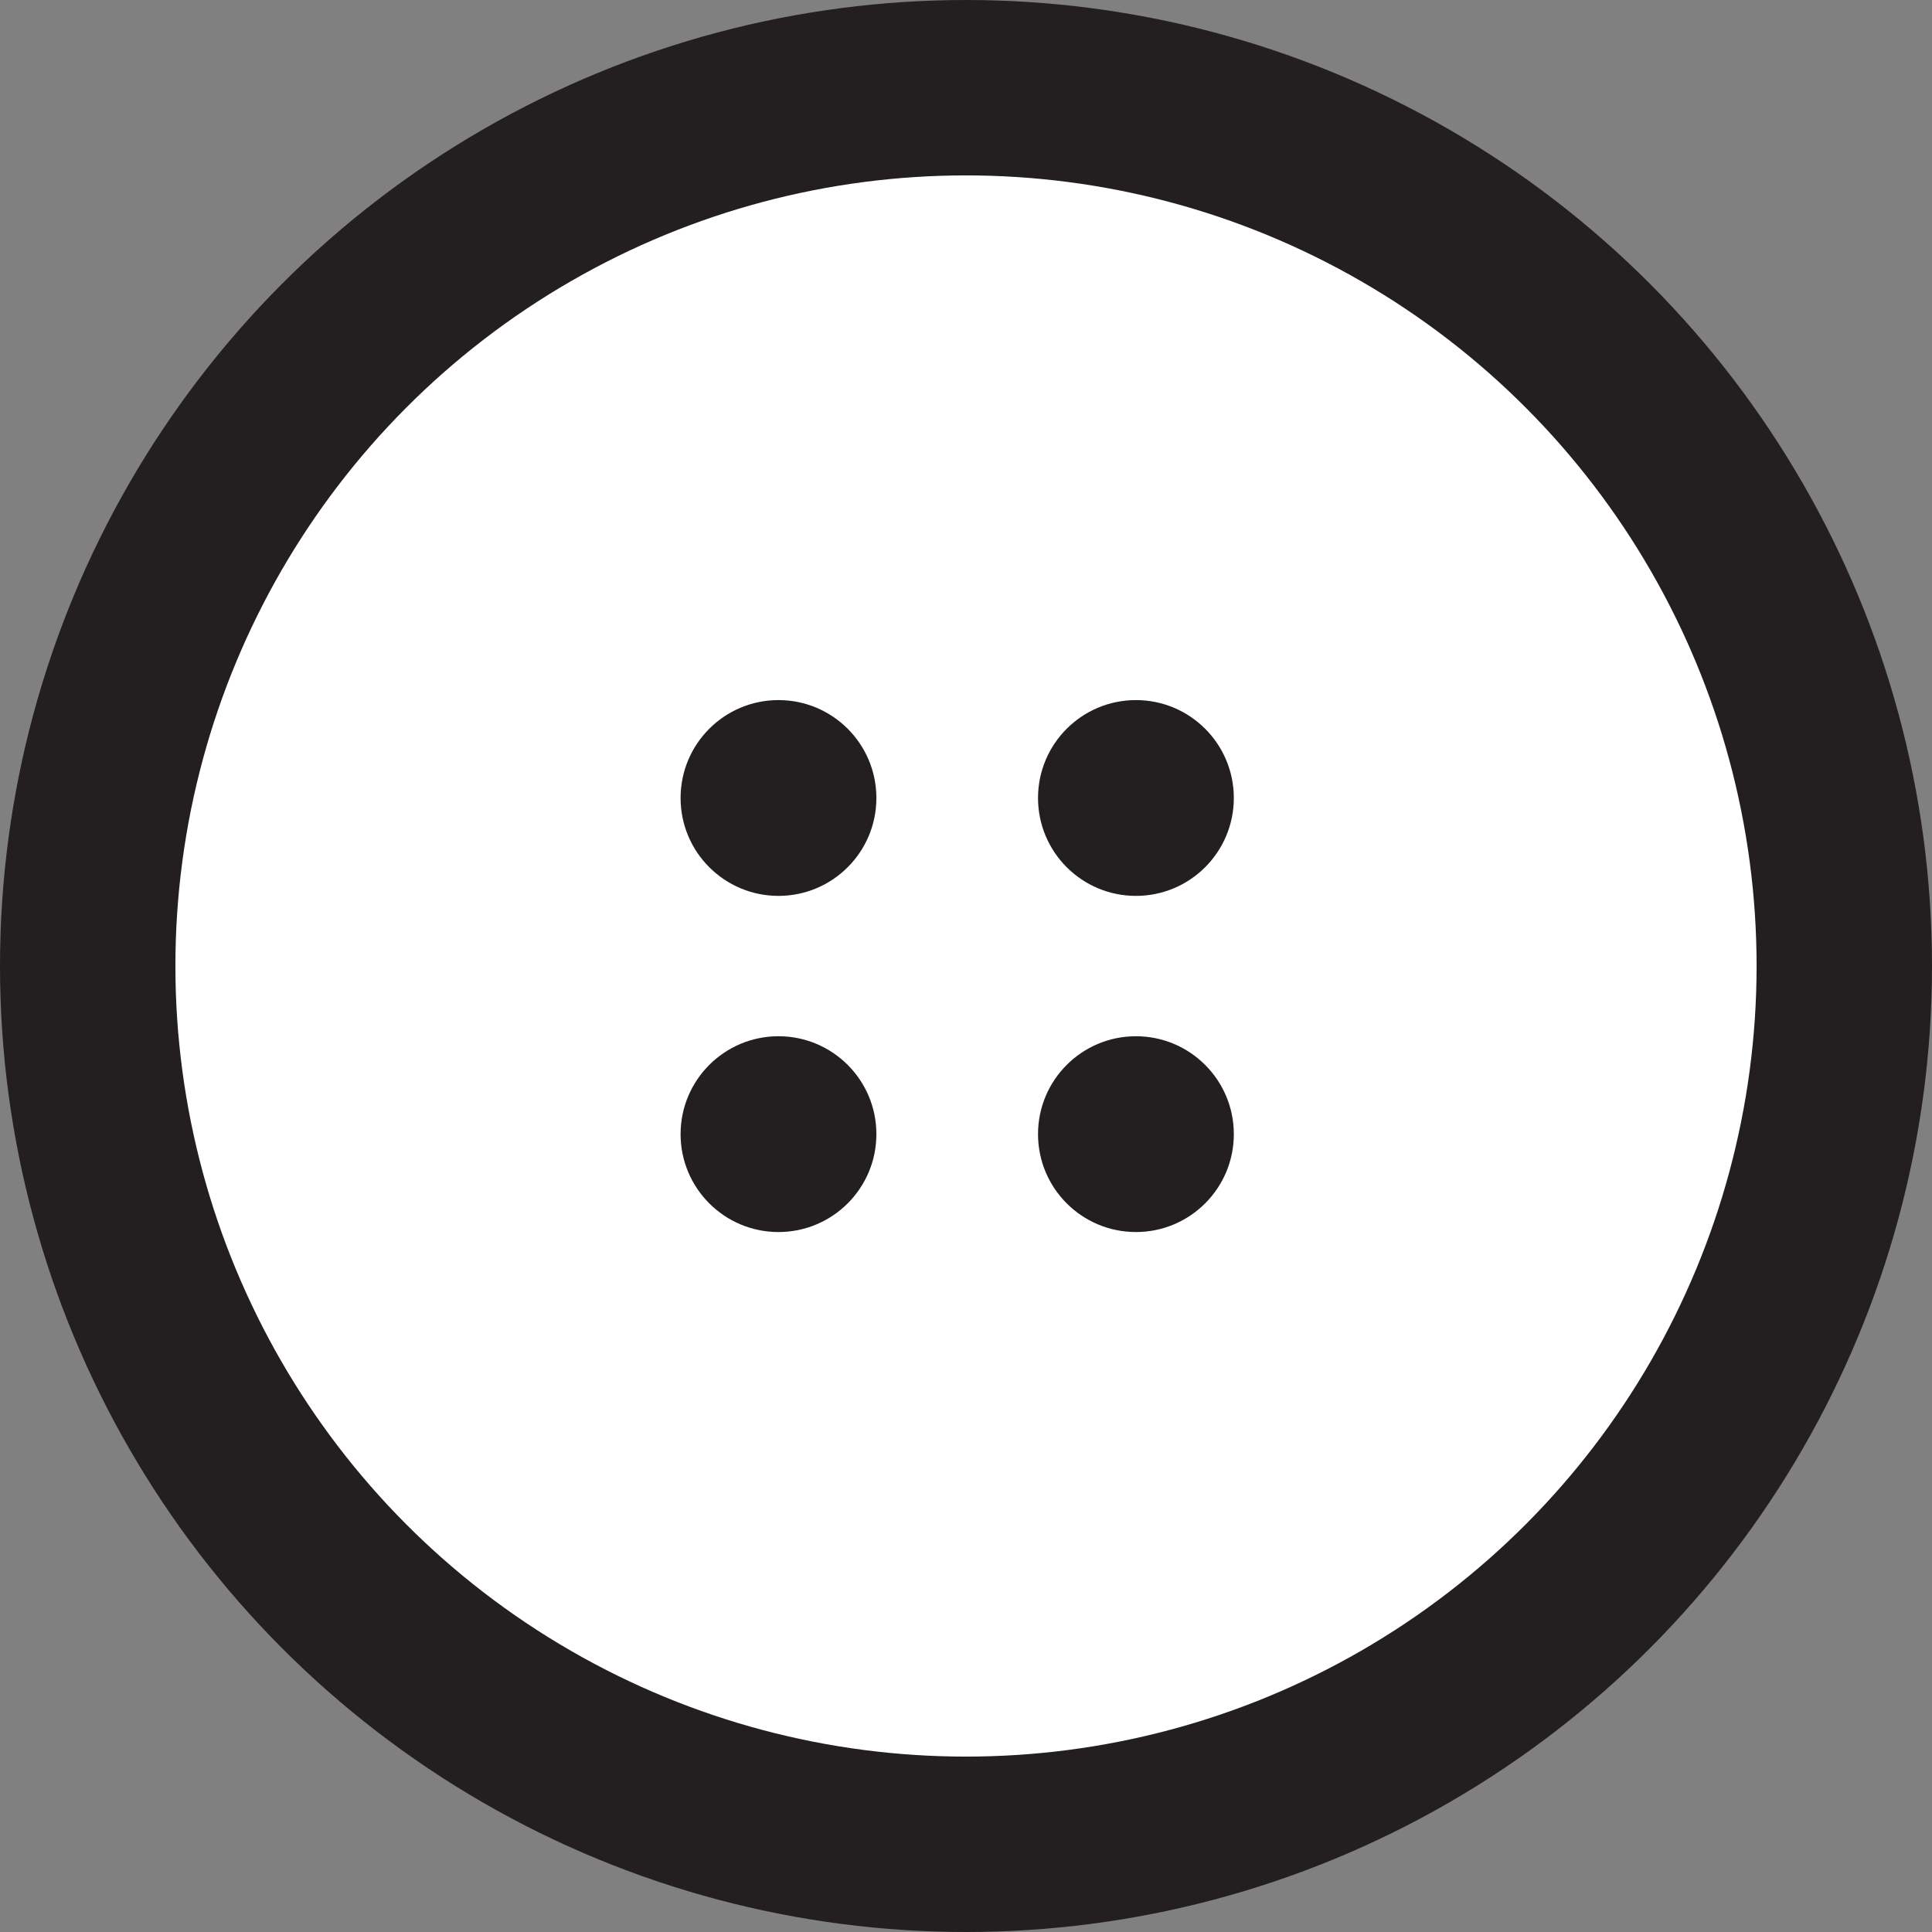 <?xml version="1.0" encoding="UTF-8"?><svg id="a" xmlns="http://www.w3.org/2000/svg" viewBox="0 0 151.56 151.56"><rect x="0" y="0" width="151.56" height="151.56" fill="#808080" stroke="none"/><defs><style>.b{fill:#fff;}.c{fill:#231f20;}</style></defs><circle class="c" cx="75.78" cy="75.78" r="75.78"/><circle class="b" cx="75.78" cy="75.78" r="62.02"/><circle class="c" cx="89.11" cy="62.6" r="7.68"/><circle class="c" cx="89.11" cy="88.97" r="7.68"/><circle class="c" cx="61.07" cy="62.6" r="7.68"/><circle class="c" cx="61.07" cy="88.97" r="7.68"/></svg>